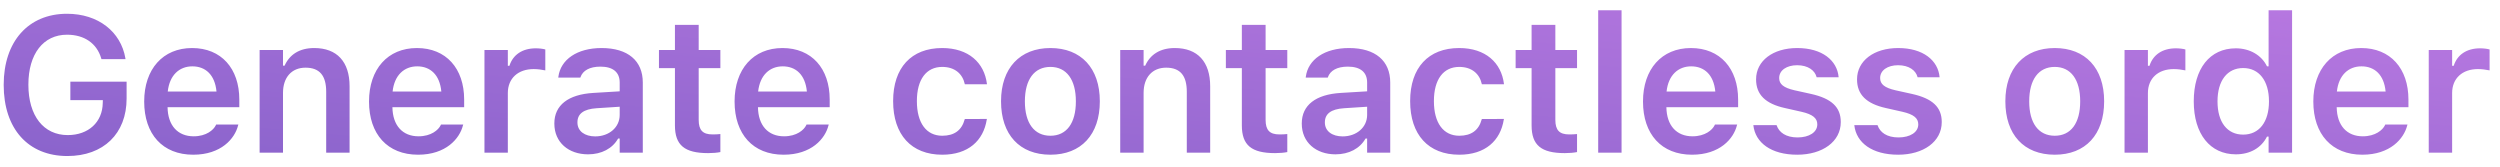 <svg width="195" height="13" viewBox="0 0 195 13" fill="none" xmlns="http://www.w3.org/2000/svg">
<path d="M5.254 12.17C8.074 12.17 9.875 10.419 9.875 7.688V6.369H5.488V7.812H8.022L8.015 8.032C7.993 9.533 6.895 10.537 5.283 10.537C3.401 10.537 2.214 9.035 2.214 6.611V6.596C2.214 4.208 3.379 2.707 5.225 2.707C6.58 2.707 7.546 3.381 7.891 4.538L7.913 4.611H9.788L9.78 4.538C9.421 2.473 7.664 1.074 5.225 1.074C2.214 1.074 0.288 3.234 0.288 6.611V6.625C0.288 10.039 2.192 12.17 5.254 12.17ZM15.07 12.067C17.245 12.067 18.315 10.815 18.571 9.782L18.593 9.716H16.857L16.835 9.768C16.659 10.134 16.095 10.632 15.107 10.632C13.869 10.632 13.092 9.797 13.07 8.361H18.666V7.761C18.666 5.344 17.26 3.747 14.982 3.747C12.704 3.747 11.247 5.395 11.247 7.915V7.922C11.247 10.471 12.69 12.067 15.07 12.067ZM15.004 5.175C16.022 5.175 16.762 5.827 16.887 7.138H13.085C13.224 5.864 13.986 5.175 15.004 5.175ZM20.25 11.906H22.074V7.241C22.074 6.04 22.747 5.278 23.831 5.278C24.938 5.278 25.443 5.908 25.443 7.153V11.906H27.267V6.728C27.267 4.824 26.293 3.747 24.505 3.747C23.348 3.747 22.579 4.267 22.198 5.124H22.074V3.901H20.25V11.906ZM32.608 12.067C34.783 12.067 35.852 10.815 36.109 9.782L36.131 9.716H34.395L34.373 9.768C34.197 10.134 33.633 10.632 32.644 10.632C31.407 10.632 30.63 9.797 30.608 8.361H36.204V7.761C36.204 5.344 34.798 3.747 32.52 3.747C30.242 3.747 28.784 5.395 28.784 7.915V7.922C28.784 10.471 30.227 12.067 32.608 12.067ZM32.542 5.175C33.56 5.175 34.3 5.827 34.424 7.138H30.623C30.762 5.864 31.524 5.175 32.542 5.175ZM37.788 11.906H39.611V7.255C39.611 6.113 40.41 5.388 41.626 5.388C41.94 5.388 42.241 5.432 42.534 5.49V3.857C42.358 3.806 42.072 3.769 41.794 3.769C40.739 3.769 40.007 4.274 39.736 5.131H39.611V3.901H37.788V11.906ZM45.868 12.038C46.923 12.038 47.772 11.584 48.212 10.808H48.336V11.906H50.138V6.435C50.138 4.743 48.981 3.747 46.923 3.747C45.018 3.747 43.729 4.641 43.553 5.988L43.546 6.054H45.267L45.275 6.025C45.458 5.498 46 5.197 46.835 5.197C47.816 5.197 48.336 5.637 48.336 6.435V7.124L46.278 7.248C44.33 7.365 43.239 8.2 43.239 9.628V9.643C43.239 11.101 44.344 12.038 45.868 12.038ZM45.04 9.555V9.541C45.04 8.881 45.516 8.508 46.534 8.442L48.336 8.325V8.969C48.336 9.921 47.523 10.639 46.425 10.639C45.619 10.639 45.04 10.236 45.04 9.555ZM55.237 11.943C55.589 11.943 55.926 11.914 56.189 11.862V10.456C55.97 10.478 55.831 10.485 55.574 10.485C54.812 10.485 54.498 10.148 54.498 9.35V5.314H56.189V3.901H54.498V1.938H52.645V3.901H51.399V5.314H52.645V9.782C52.645 11.328 53.399 11.943 55.237 11.943ZM61.12 12.067C63.296 12.067 64.365 10.815 64.621 9.782L64.643 9.716H62.907L62.885 9.768C62.71 10.134 62.146 10.632 61.157 10.632C59.919 10.632 59.143 9.797 59.121 8.361H64.716V7.761C64.716 5.344 63.31 3.747 61.032 3.747C58.755 3.747 57.297 5.395 57.297 7.915V7.922C57.297 10.471 58.74 12.067 61.12 12.067ZM61.054 5.175C62.072 5.175 62.812 5.827 62.937 7.138H59.135C59.275 5.864 60.036 5.175 61.054 5.175ZM73.494 12.067C75.523 12.067 76.702 10.976 76.966 9.335L76.981 9.277L75.259 9.284L75.245 9.313C75.018 10.156 74.439 10.588 73.494 10.588C72.257 10.588 71.517 9.592 71.517 7.893V7.878C71.517 6.201 72.249 5.219 73.494 5.219C74.49 5.219 75.084 5.776 75.252 6.552L75.259 6.574H76.981V6.545C76.775 4.89 75.545 3.747 73.487 3.747C71.077 3.747 69.664 5.292 69.664 7.878V7.893C69.664 10.507 71.085 12.067 73.494 12.067ZM81.933 12.067C84.329 12.067 85.786 10.5 85.786 7.907V7.893C85.786 5.314 84.321 3.747 81.933 3.747C79.553 3.747 78.081 5.322 78.081 7.893V7.907C78.081 10.5 79.531 12.067 81.933 12.067ZM81.933 10.588C80.666 10.588 79.941 9.599 79.941 7.915V7.9C79.941 6.215 80.666 5.219 81.933 5.219C83.193 5.219 83.918 6.215 83.918 7.9V7.915C83.918 9.599 83.201 10.588 81.933 10.588ZM87.377 11.906H89.201V7.241C89.201 6.04 89.875 5.278 90.959 5.278C92.065 5.278 92.57 5.908 92.57 7.153V11.906H94.394V6.728C94.394 4.824 93.42 3.747 91.632 3.747C90.475 3.747 89.706 4.267 89.325 5.124H89.201V3.901H87.377V11.906ZM99.456 11.943C99.808 11.943 100.145 11.914 100.409 11.862V10.456C100.189 10.478 100.05 10.485 99.793 10.485C99.032 10.485 98.717 10.148 98.717 9.35V5.314H100.409V3.901H98.717V1.938H96.864V3.901H95.618V5.314H96.864V9.782C96.864 11.328 97.618 11.943 99.456 11.943ZM104.168 12.038C105.222 12.038 106.072 11.584 106.511 10.808H106.636V11.906H108.438V6.435C108.438 4.743 107.28 3.747 105.222 3.747C103.318 3.747 102.029 4.641 101.853 5.988L101.846 6.054H103.567L103.574 6.025C103.757 5.498 104.299 5.197 105.134 5.197C106.116 5.197 106.636 5.637 106.636 6.435V7.124L104.578 7.248C102.63 7.365 101.538 8.2 101.538 9.628V9.643C101.538 11.101 102.644 12.038 104.168 12.038ZM103.34 9.555V9.541C103.34 8.881 103.816 8.508 104.834 8.442L106.636 8.325V8.969C106.636 9.921 105.823 10.639 104.724 10.639C103.919 10.639 103.34 10.236 103.34 9.555ZM113.823 12.067C115.851 12.067 117.031 10.976 117.294 9.335L117.309 9.277L115.588 9.284L115.573 9.313C115.346 10.156 114.767 10.588 113.823 10.588C112.585 10.588 111.845 9.592 111.845 7.893V7.878C111.845 6.201 112.577 5.219 113.823 5.219C114.819 5.219 115.412 5.776 115.58 6.552L115.588 6.574H117.309V6.545C117.104 4.89 115.873 3.747 113.815 3.747C111.406 3.747 109.992 5.292 109.992 7.878V7.893C109.992 10.507 111.413 12.067 113.823 12.067ZM122.057 11.943C122.408 11.943 122.745 11.914 123.009 11.862V10.456C122.789 10.478 122.65 10.485 122.394 10.485C121.632 10.485 121.317 10.148 121.317 9.35V5.314H123.009V3.901H121.317V1.938H119.464V3.901H118.219V5.314H119.464V9.782C119.464 11.328 120.218 11.943 122.057 11.943ZM124.659 11.906H126.482V0.803H124.659V11.906ZM131.977 12.067C134.152 12.067 135.222 10.815 135.478 9.782L135.5 9.716H133.764L133.742 9.768C133.566 10.134 133.003 10.632 132.014 10.632C130.776 10.632 130 9.797 129.978 8.361H135.573V7.761C135.573 5.344 134.167 3.747 131.889 3.747C129.611 3.747 128.154 5.395 128.154 7.915V7.922C128.154 10.471 129.597 12.067 131.977 12.067ZM131.911 5.175C132.929 5.175 133.669 5.827 133.794 7.138H129.992C130.131 5.864 130.893 5.175 131.911 5.175ZM140.182 12.067C142.152 12.067 143.58 11.049 143.58 9.526V9.511C143.58 8.347 142.841 7.68 141.273 7.329L139.977 7.043C139.113 6.845 138.776 6.56 138.776 6.091V6.083C138.776 5.483 139.362 5.087 140.175 5.087C141.032 5.087 141.559 5.498 141.691 6.003L141.698 6.025H143.412V6.01C143.295 4.714 142.13 3.747 140.182 3.747C138.292 3.747 136.974 4.743 136.974 6.186V6.193C136.974 7.373 137.699 8.09 139.222 8.427L140.519 8.72C141.398 8.918 141.749 9.226 141.749 9.694V9.709C141.749 10.31 141.119 10.72 140.211 10.72C139.303 10.72 138.768 10.332 138.578 9.775L138.571 9.76H136.762V9.775C136.915 11.13 138.146 12.067 140.182 12.067ZM148.057 12.067C150.027 12.067 151.456 11.049 151.456 9.526V9.511C151.456 8.347 150.716 7.68 149.148 7.329L147.852 7.043C146.988 6.845 146.651 6.56 146.651 6.091V6.083C146.651 5.483 147.237 5.087 148.05 5.087C148.907 5.087 149.434 5.498 149.566 6.003L149.573 6.025H151.287V6.01C151.17 4.714 150.005 3.747 148.057 3.747C146.168 3.747 144.849 4.743 144.849 6.186V6.193C144.849 7.373 145.574 8.09 147.098 8.427L148.394 8.72C149.273 8.918 149.625 9.226 149.625 9.694V9.709C149.625 10.31 148.995 10.72 148.086 10.72C147.178 10.72 146.644 10.332 146.453 9.775L146.446 9.76H144.637V9.775C144.791 11.13 146.021 12.067 148.057 12.067ZM160.27 12.067C162.665 12.067 164.123 10.5 164.123 7.907V7.893C164.123 5.314 162.658 3.747 160.27 3.747C157.89 3.747 156.418 5.322 156.418 7.893V7.907C156.418 10.5 157.868 12.067 160.27 12.067ZM160.27 10.588C159.003 10.588 158.278 9.599 158.278 7.915V7.9C158.278 6.215 159.003 5.219 160.27 5.219C161.53 5.219 162.255 6.215 162.255 7.9V7.915C162.255 9.599 161.537 10.588 160.27 10.588ZM165.714 11.906H167.537V7.255C167.537 6.113 168.336 5.388 169.552 5.388C169.866 5.388 170.167 5.432 170.46 5.49V3.857C170.284 3.806 169.998 3.769 169.72 3.769C168.665 3.769 167.933 4.274 167.662 5.131H167.537V3.901H165.714V11.906ZM174.395 12.038C175.522 12.038 176.387 11.525 176.826 10.654H176.951V11.906H178.782V0.803H176.951V5.175H176.826C176.409 4.311 175.493 3.769 174.395 3.769C172.366 3.769 171.113 5.351 171.113 7.9V7.915C171.113 10.449 172.388 12.038 174.395 12.038ZM174.966 10.5C173.721 10.5 172.966 9.526 172.966 7.915V7.9C172.966 6.289 173.728 5.307 174.966 5.307C176.204 5.307 176.98 6.296 176.98 7.9V7.915C176.98 9.519 176.211 10.5 174.966 10.5ZM184.262 12.067C186.437 12.067 187.507 10.815 187.763 9.782L187.785 9.716H186.049L186.027 9.768C185.851 10.134 185.287 10.632 184.299 10.632C183.061 10.632 182.284 9.797 182.262 8.361H187.858V7.761C187.858 5.344 186.452 3.747 184.174 3.747C181.896 3.747 180.439 5.395 180.439 7.915V7.922C180.439 10.471 181.882 12.067 184.262 12.067ZM184.196 5.175C185.214 5.175 185.954 5.827 186.078 7.138H182.277C182.416 5.864 183.178 5.175 184.196 5.175ZM189.442 11.906H191.266V7.255C191.266 6.113 192.064 5.388 193.28 5.388C193.595 5.388 193.895 5.432 194.188 5.49V3.857C194.012 3.806 193.727 3.769 193.448 3.769C192.394 3.769 191.661 4.274 191.39 5.131H191.266V3.901H189.442V11.906Z" fill="url(#paint0_linear_3_1353)"/>
<defs>
<linearGradient id="paint0_linear_3_1353" x1="97" y1="-11.094" x2="93.722" y2="24.605" gradientUnits="userSpaceOnUse">
<stop stop-color="#BD7AE3"/>
<stop offset="1" stop-color="#8461C9"/>
</linearGradient>
</defs>
</svg>
